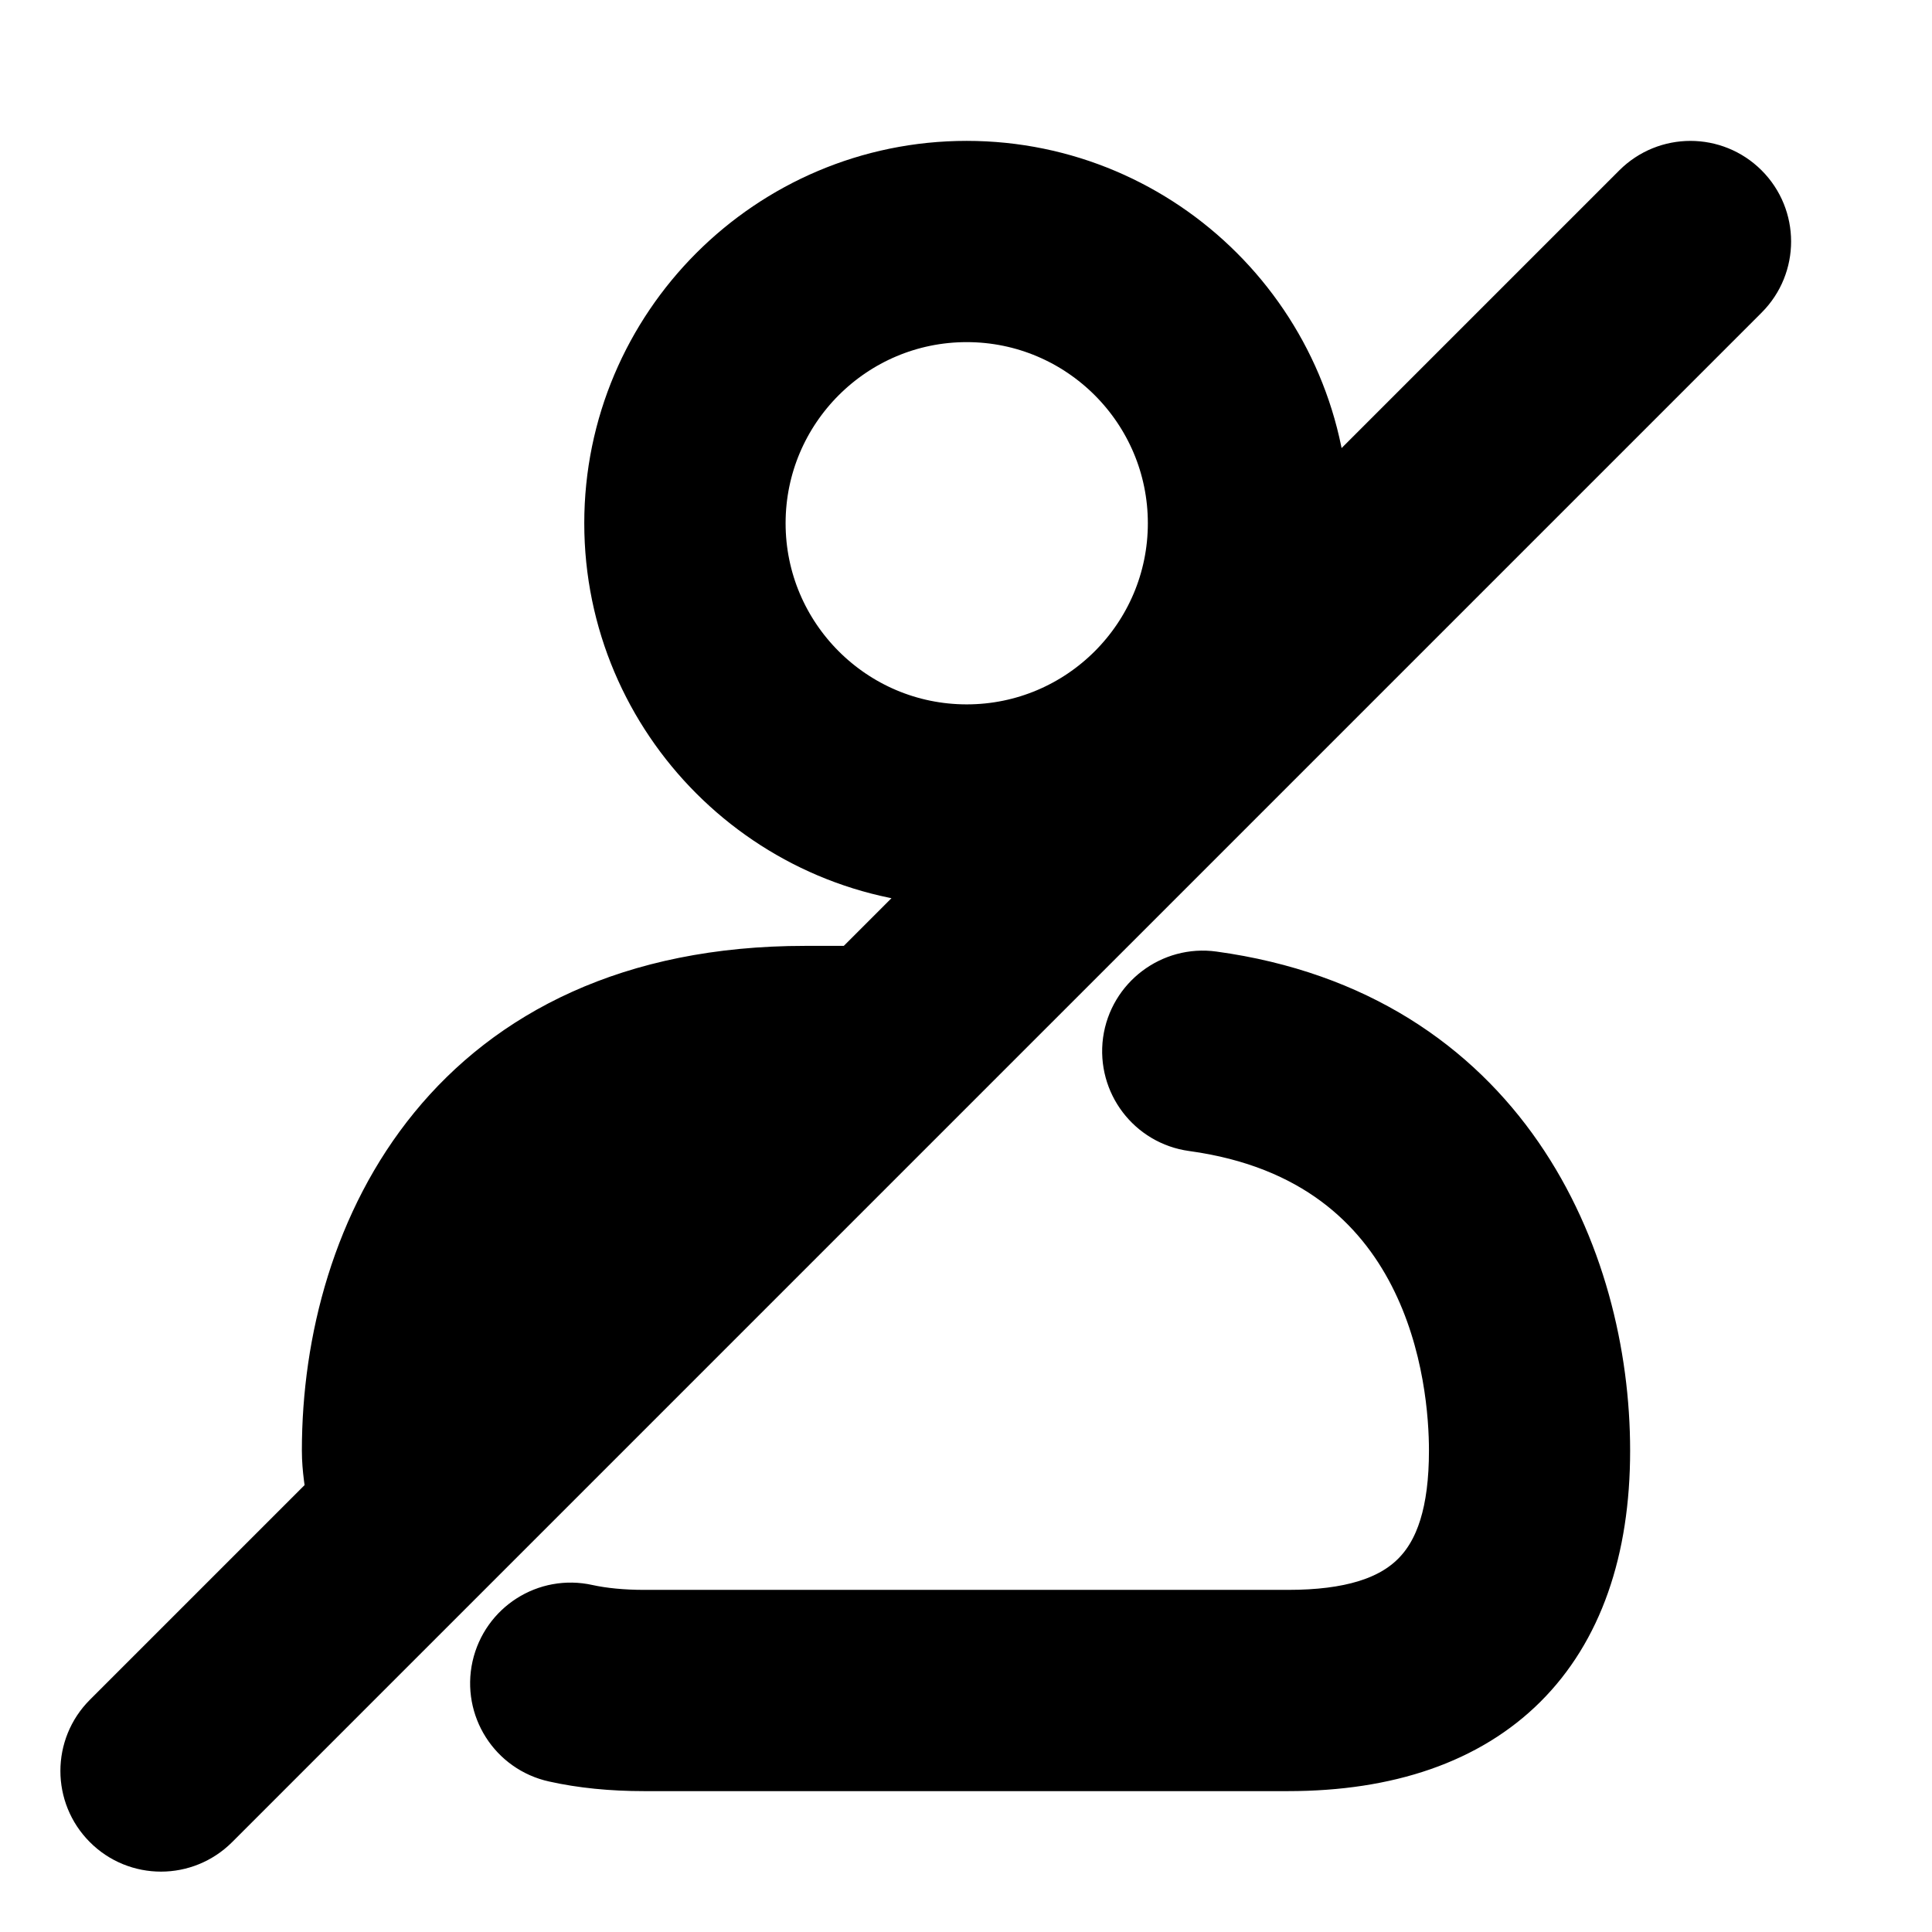 <svg viewBox="0 0 24 24" fill="currentColor" stroke="currentColor" xmlns="http://www.w3.org/2000/svg">
<path d="M19.75 18.02C19.75 20.425 18.418 21.75 16 21.75H8C7.61 21.75 7.249 21.714 6.928 21.642C6.523 21.553 6.268 21.152 6.358 20.747C6.449 20.343 6.847 20.087 7.253 20.178C7.466 20.225 7.724 20.25 8.001 20.25H16.001C17.578 20.25 18.251 19.583 18.251 18.02C18.251 17.14 18.005 14.236 14.84 13.803C14.43 13.747 14.143 13.369 14.198 12.958C14.255 12.547 14.637 12.259 15.043 12.316C18.517 12.792 19.75 15.686 19.75 18.02ZM21.53 3.53L2.53 22.53C2.384 22.676 2.192 22.75 2 22.75C1.808 22.75 1.616 22.677 1.47 22.53C1.177 22.237 1.177 21.762 1.47 21.469L4.312 18.627C4.288 18.426 4.25 18.236 4.25 18.02C4.25 15.358 5.756 12.25 10 12.25H10.689L12.209 10.73C12.141 10.733 12.077 10.75 12.008 10.75C9.664 10.75 7.758 8.843 7.758 6.5C7.758 4.157 9.664 2.25 12.008 2.25C14.352 2.25 16.258 4.157 16.258 6.5C16.258 6.569 16.241 6.633 16.238 6.701L20.469 2.47C20.762 2.177 21.237 2.177 21.53 2.47C21.823 2.763 21.823 3.237 21.53 3.53ZM12.009 9.25C13.526 9.25 14.759 8.017 14.759 6.5C14.759 4.983 13.526 3.75 12.009 3.75C10.492 3.75 9.259 4.983 9.259 6.5C9.259 8.017 10.492 9.25 12.009 9.25ZM5.829 17.111L9.122 13.818C6.744 14.164 6.03 15.899 5.829 17.111Z" />
</svg>
